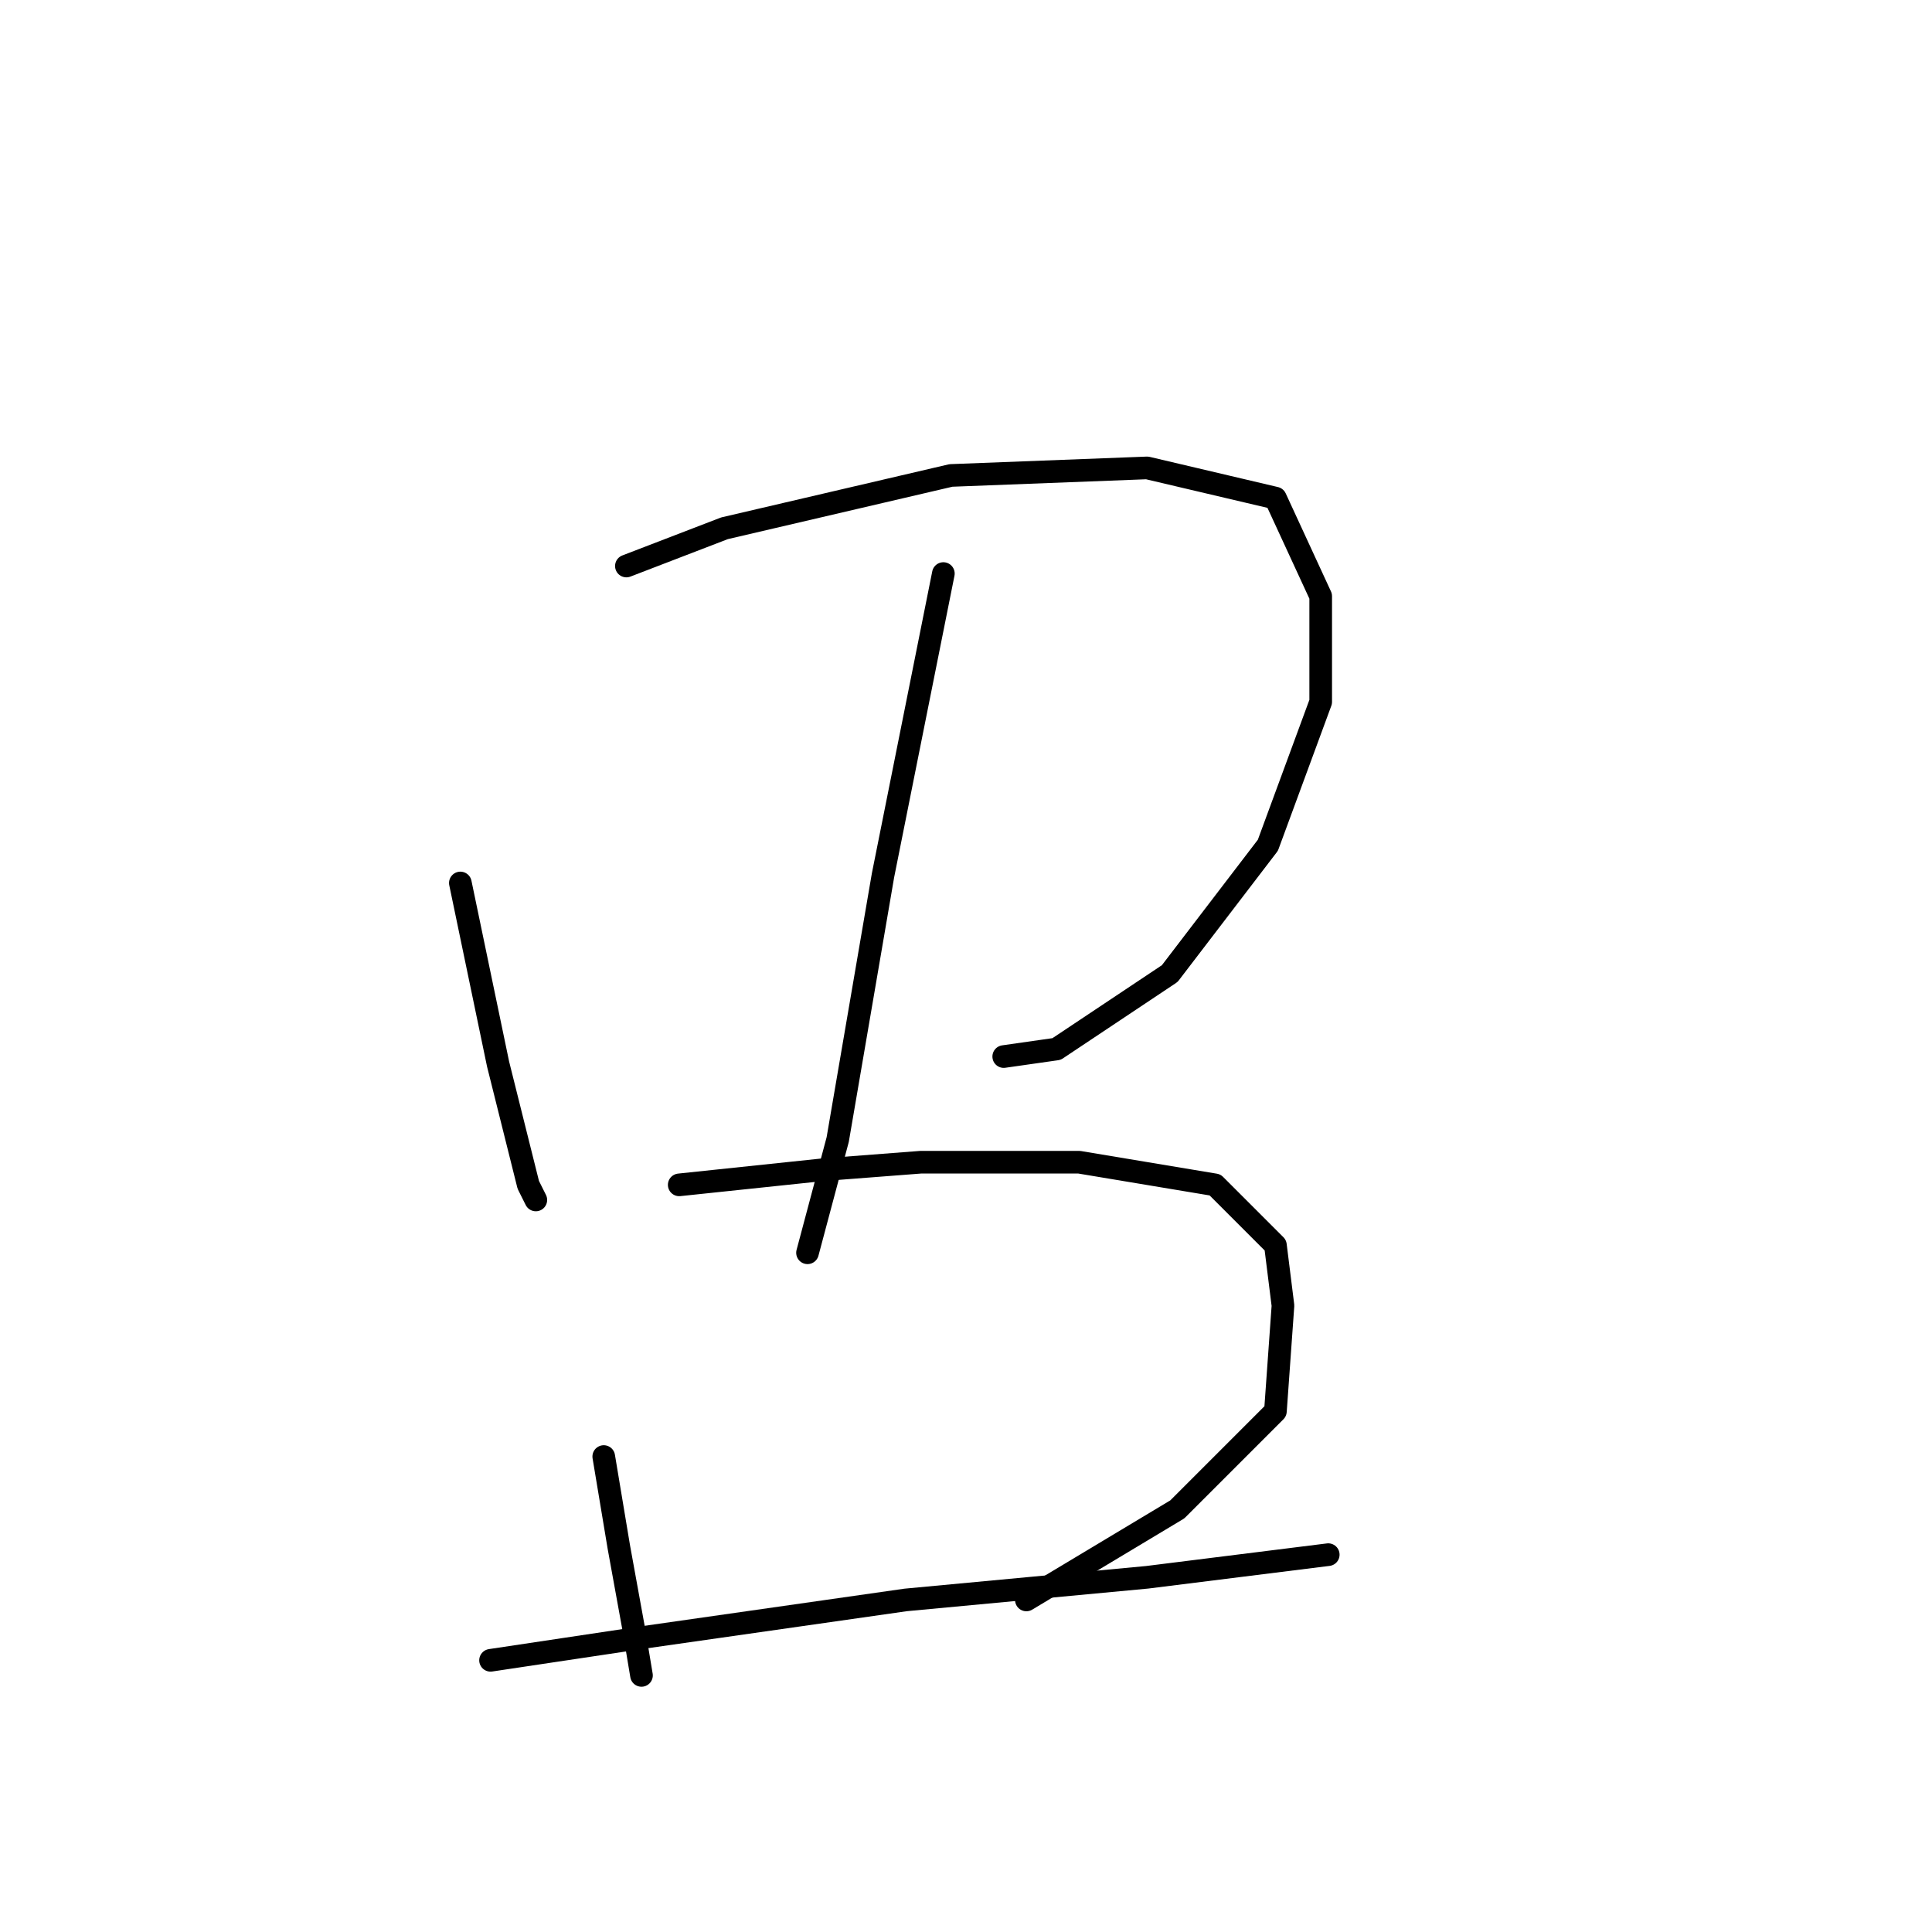 <?xml version="1.0" standalone="no"?>
    <svg width="256" height="256" xmlns="http://www.w3.org/2000/svg" version="1.1">
    <polyline stroke="black" stroke-width="3" stroke-linecap="round" fill="transparent" stroke-linejoin="round" points="61 117 66 141 70 157 71 159 71 159 " />
        <polyline stroke="black" stroke-width="3" stroke-linecap="round" fill="transparent" stroke-linejoin="round" points="83 75 96 70 126 63 152 62 169 66 175 79 175 93 168 112 155 129 140 139 133 140 133 140 " />
        <polyline stroke="black" stroke-width="3" stroke-linecap="round" fill="transparent" stroke-linejoin="round" points="125 76 117 116 111 151 107 166 107 166 " />
        <polyline stroke="black" stroke-width="3" stroke-linecap="round" fill="transparent" stroke-linejoin="round" points="80 193 82 205 84 216 85 222 85 222 " />
        <polyline stroke="black" stroke-width="3" stroke-linecap="round" fill="transparent" stroke-linejoin="round" points="90 157 109 155 122 154 143 154 161 157 169 165 170 173 169 187 156 200 136 212 136 212 " />
        <polyline stroke="black" stroke-width="3" stroke-linecap="round" fill="transparent" stroke-linejoin="round" points="65 220 85 217 120 212 152 209 176 206 176 206 " />
        </svg>